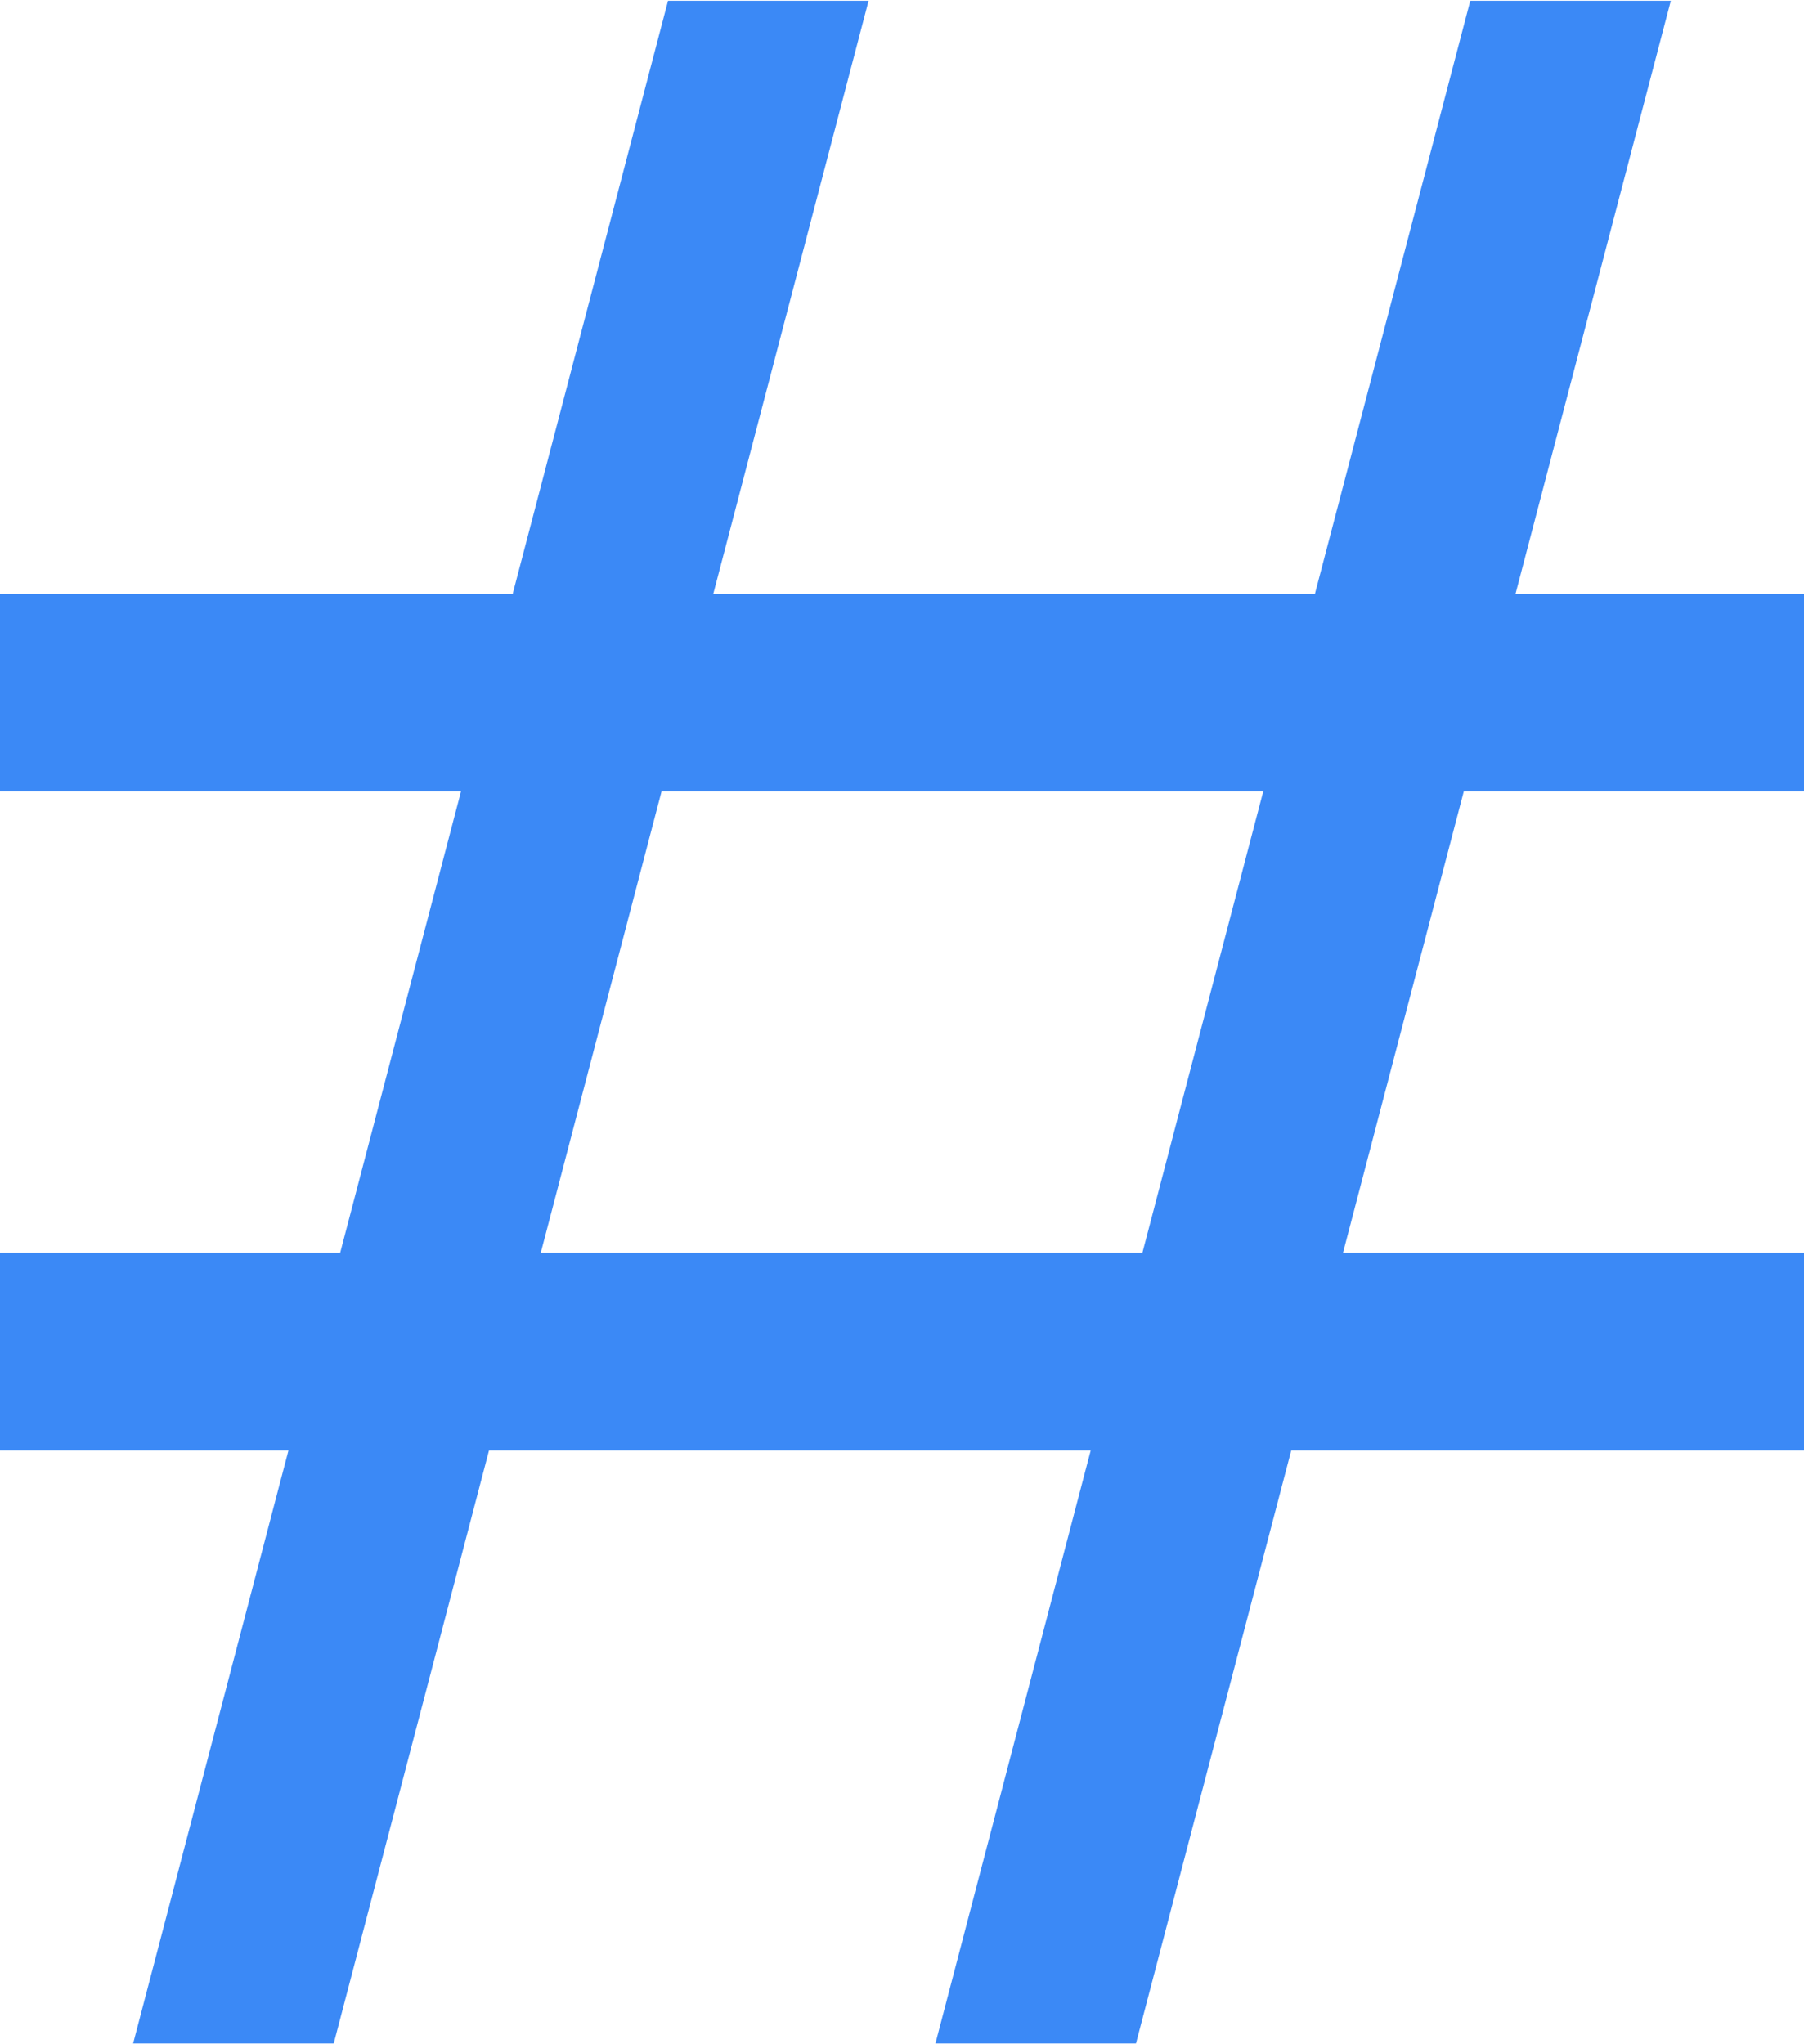 <svg 
 xmlns="http://www.w3.org/2000/svg"
 xmlns:xlink="http://www.w3.org/1999/xlink"
 width="30px" height="34px">
<defs>
<linearGradient id="PSgrad_0" x1="0%" x2="0%" y1="100%" y2="0%">
  <stop offset="0%" stop-color="rgb(59,137,246)" stop-opacity="1" />
  <stop offset="100%" stop-color="rgb(59,137,246)" stop-opacity="1" />
</linearGradient>

</defs>
<path fill-rule="evenodd"  fill="url(#PSgrad_0)"
 d="M30.009,24.124 L21.473,24.124 L18.891,33.987 L15.556,33.987 L18.138,24.124 L8.132,24.124 L5.550,33.987 L2.214,33.987 L4.797,24.124 L-0.009,24.124 L-0.009,20.836 L5.657,20.836 L7.666,13.164 L-0.009,13.164 L-0.009,9.876 L8.526,9.876 L11.109,0.013 L14.444,0.013 L11.862,9.876 L21.867,9.876 L24.450,0.013 L27.785,0.013 L25.203,9.876 L30.009,9.876 L30.009,13.164 L24.342,13.164 L22.334,20.836 L30.009,20.836 L30.009,24.124 ZM21.007,13.164 L11.001,13.164 L8.993,20.836 L18.998,20.836 L21.007,13.164 Z"/>
</svg>